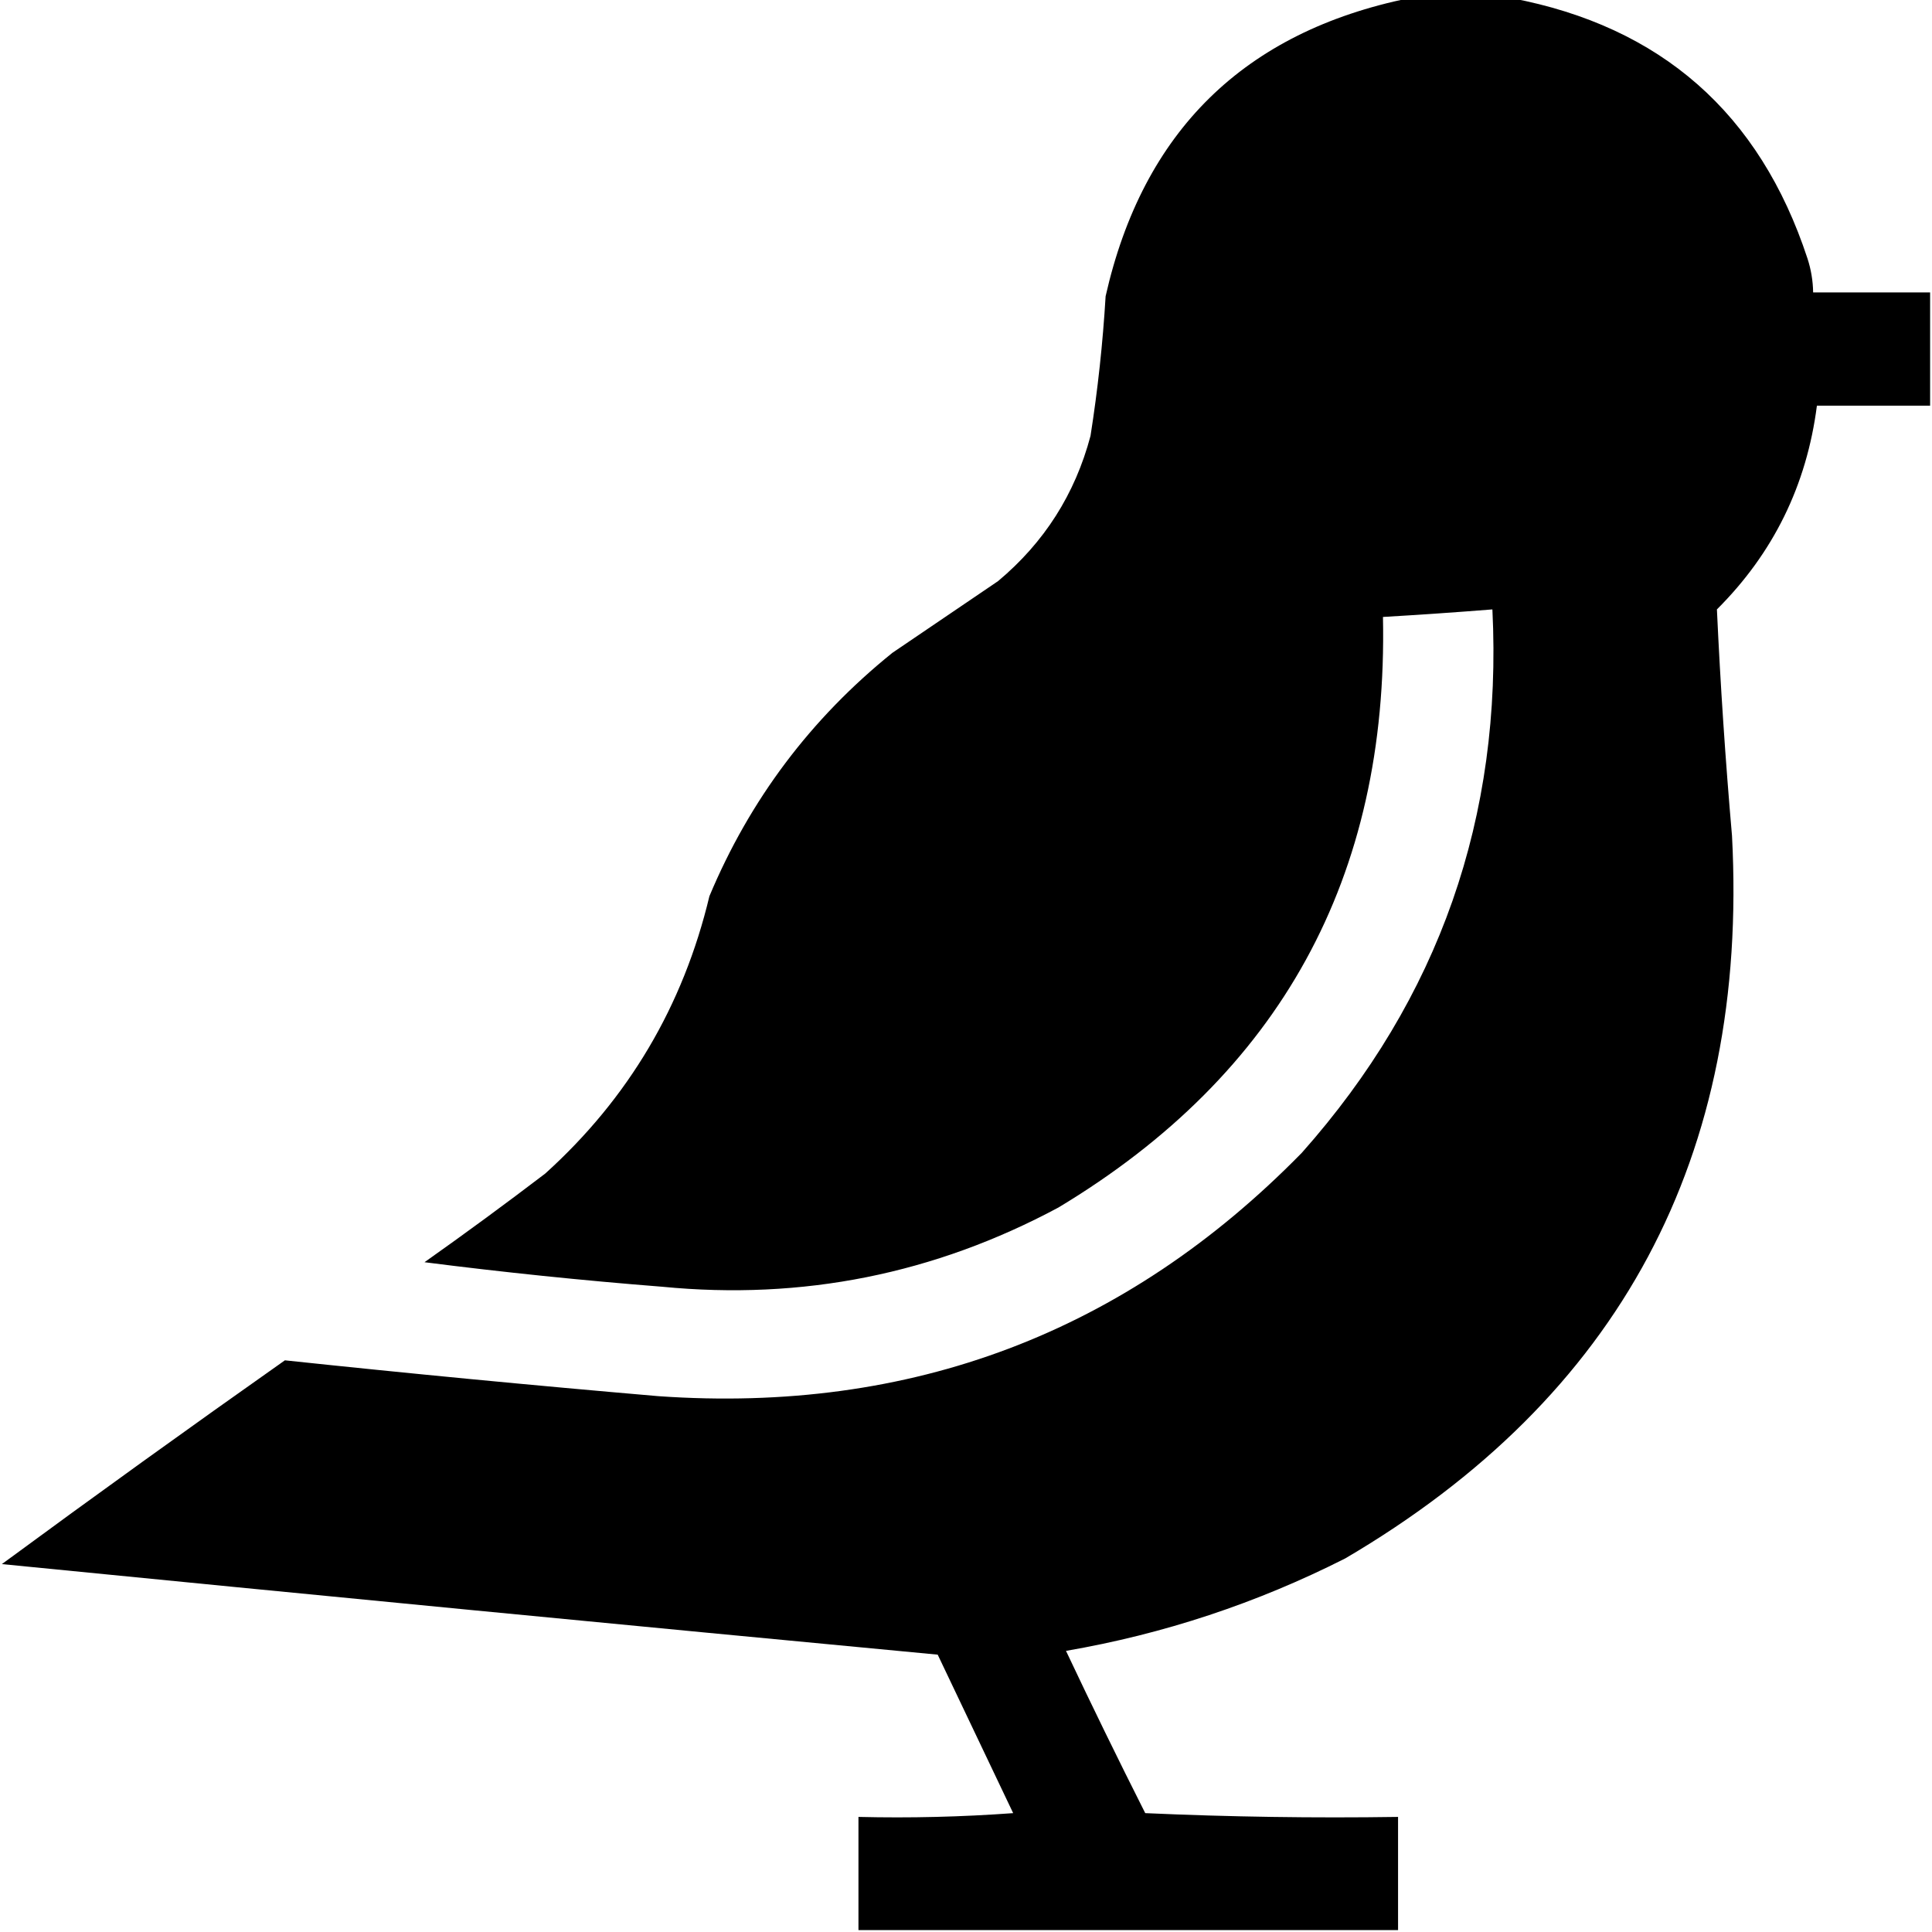 <?xml version="1.0" encoding="UTF-8"?>
<!DOCTYPE svg PUBLIC "-//W3C//DTD SVG 1.1//EN" "http://www.w3.org/Graphics/SVG/1.1/DTD/svg11.dtd">
<svg xmlns="http://www.w3.org/2000/svg" version="1.1" width="512px" height="512px" style="shape-rendering:geometricPrecision; text-rendering:geometricPrecision; image-rendering:optimizeQuality; fill-rule:evenodd; clip-rule:evenodd" xmlns:xlink="http://www.w3.org/1999/xlink">
<g fill="#000000" stroke="none">
<path d="M 373.5,-0.5 C 382.5,-0.5 391.5,-0.5 400.5,-0.5C 440.171,6.998 466.338,29.997 479,68.5C 479.953,71.432 480.453,74.432 480.5,77.5C 490.833,77.5 501.167,77.5 511.5,77.5C 511.5,87.5 511.5,97.5 511.5,107.5C 501.5,107.5 491.5,107.5 481.5,107.5C 478.79,128.585 469.957,146.585 455,161.5C 455.923,181.499 457.256,201.499 459,221.5C 463.457,306.44 429.29,370.274 356.5,413C 333.032,424.878 308.365,433.045 282.5,437.5C 289.308,451.92 296.308,466.253 303.5,480.5C 325.823,481.5 348.157,481.833 370.5,481.5C 370.5,491.5 370.5,501.5 370.5,511.5C 322.833,511.5 275.167,511.5 227.5,511.5C 227.5,501.5 227.5,491.5 227.5,481.5C 241.183,481.833 254.85,481.499 268.5,480.5C 261.833,466.5 255.167,452.5 248.5,438.5C 165.805,430.679 83.138,422.679 0.5,414.5C 25.286,396.267 50.286,378.267 75.5,360.5C 108.443,363.995 141.443,367.162 174.5,370C 241.463,374.687 298.296,353.187 345,305.5C 381.377,264.545 398.21,216.545 395.5,161.5C 385.841,162.269 376.175,162.935 366.5,163.5C 367.932,232.487 339.266,284.654 280.5,320C 247.66,337.625 212.66,344.625 175.5,341C 154.433,339.343 133.433,337.176 112.5,334.5C 123.307,326.86 133.974,319.026 144.5,311C 166.553,291.075 181.053,266.575 188,237.5C 198.707,211.93 214.874,190.43 236.5,173C 245.833,166.667 255.167,160.333 264.5,154C 276.749,143.754 284.916,130.92 289,115.5C 290.926,103.246 292.26,90.912 293,78.5C 302.878,34.788 329.711,8.454 373.5,-0.5 Z"/>
</g>
</svg>
